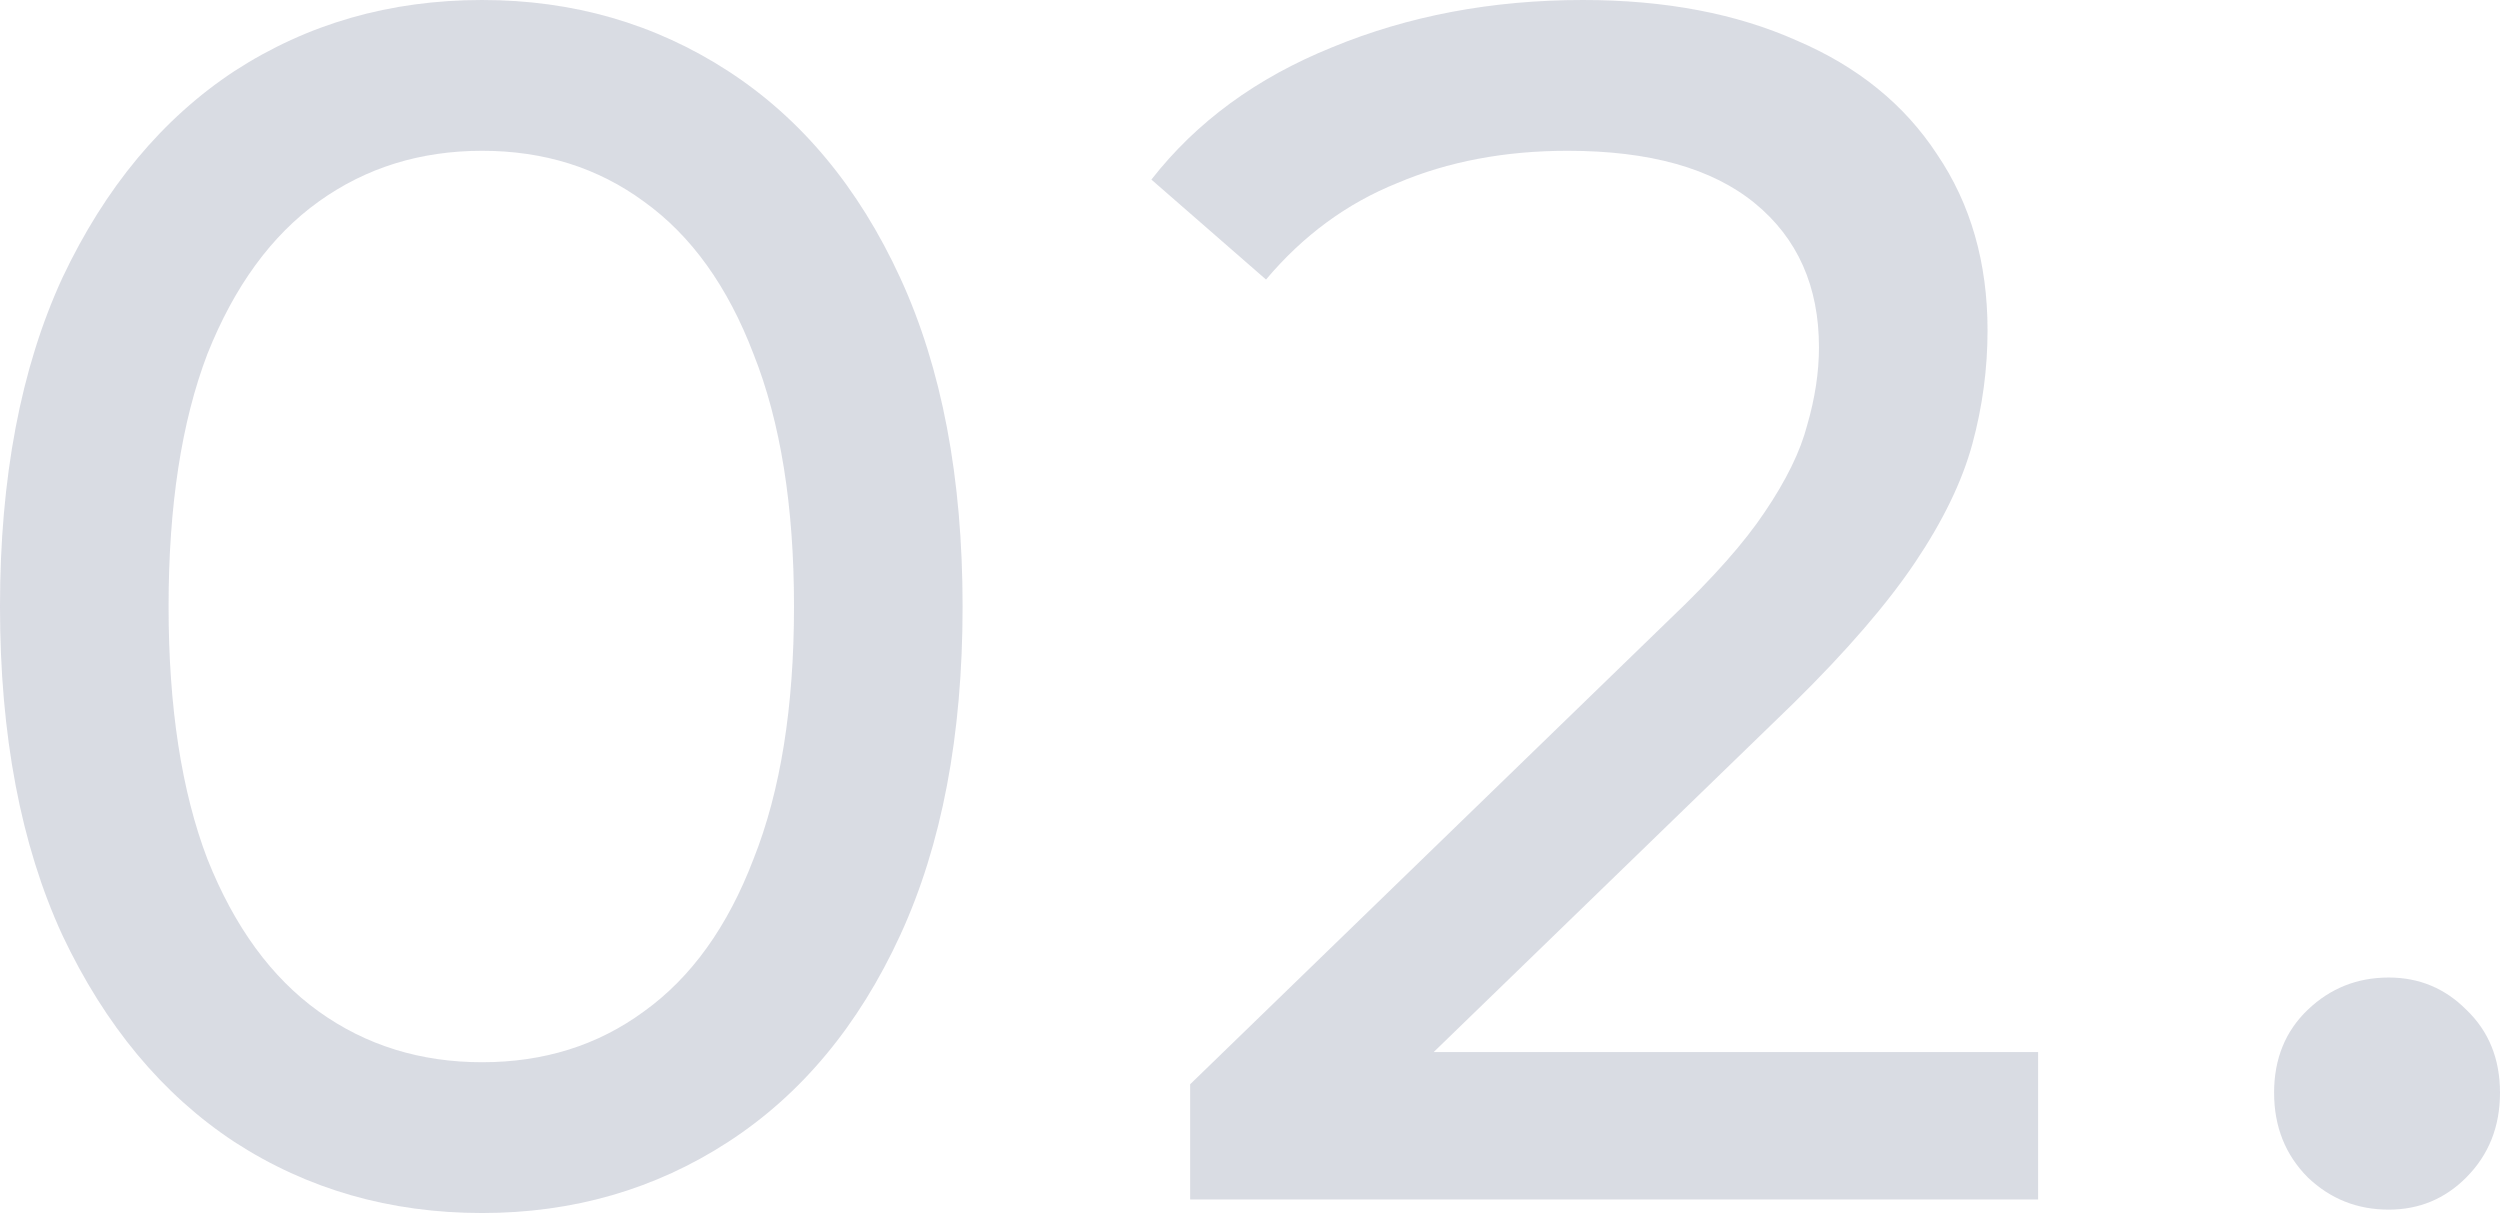 <svg width="169" height="82" viewBox="0 0 169 82" fill="none" xmlns="http://www.w3.org/2000/svg">
<g opacity="0.2">
<path d="M32.593 82C26.363 82 20.779 80.397 15.84 77.19C10.978 73.983 7.104 69.326 4.217 63.218C1.406 57.11 0 49.704 0 41C0 32.296 1.406 24.89 4.217 18.782C7.104 12.674 10.978 8.017 15.84 4.81C20.779 1.603 26.363 0 32.593 0C38.746 0 44.292 1.603 49.231 4.81C54.169 8.017 58.044 12.674 60.855 18.782C63.666 24.89 65.071 32.296 65.071 41C65.071 49.704 63.666 57.11 60.855 63.218C58.044 69.326 54.169 73.983 49.231 77.19C44.292 80.397 38.746 82 32.593 82ZM32.593 71.807C36.771 71.807 40.418 70.662 43.533 68.371C46.724 66.081 49.193 62.645 50.94 58.064C52.764 53.483 53.675 47.795 53.675 41C53.675 34.205 52.764 28.517 50.94 23.936C49.193 19.355 46.724 15.919 43.533 13.629C40.418 11.338 36.771 10.193 32.593 10.193C28.414 10.193 24.729 11.338 21.538 13.629C18.348 15.919 15.84 19.355 14.017 23.936C12.27 28.517 11.396 34.205 11.396 41C11.396 47.795 12.27 53.483 14.017 58.064C15.84 62.645 18.348 66.081 21.538 68.371C24.729 70.662 28.414 71.807 32.593 71.807Z" fill="#424E74"/>
<path d="M80.455 81.084V73.296L112.933 41.802C115.82 39.053 117.948 36.648 119.315 34.587C120.759 32.449 121.708 30.502 122.164 28.746C122.696 26.913 122.962 25.157 122.962 23.478C122.962 19.355 121.518 16.11 118.631 13.743C115.744 11.376 111.528 10.193 105.982 10.193C101.727 10.193 97.891 10.918 94.472 12.369C91.053 13.743 88.09 15.919 85.583 18.897L77.834 12.14C80.873 8.246 84.937 5.268 90.028 3.207C95.194 1.069 100.854 0 107.008 0C112.554 0 117.378 0.916 121.48 2.749C125.583 4.505 128.736 7.062 130.939 10.422C133.218 13.781 134.358 17.751 134.358 22.332C134.358 24.928 134.016 27.486 133.332 30.006C132.649 32.525 131.357 35.197 129.458 38.022C127.558 40.847 124.823 44.016 121.253 47.528L92.307 75.587L89.572 71.12H137.777V81.084H80.455Z" fill="#424E74"/>
<path d="M161.479 81.771C159.351 81.771 157.528 81.046 156.009 79.595C154.489 78.068 153.729 76.159 153.729 73.869C153.729 71.578 154.489 69.708 156.009 68.257C157.528 66.806 159.351 66.081 161.479 66.081C163.53 66.081 165.277 66.806 166.721 68.257C168.24 69.708 169 71.578 169 73.869C169 76.159 168.24 78.068 166.721 79.595C165.277 81.046 163.53 81.771 161.479 81.771Z" fill="#424E74"/>
</g>
</svg>

